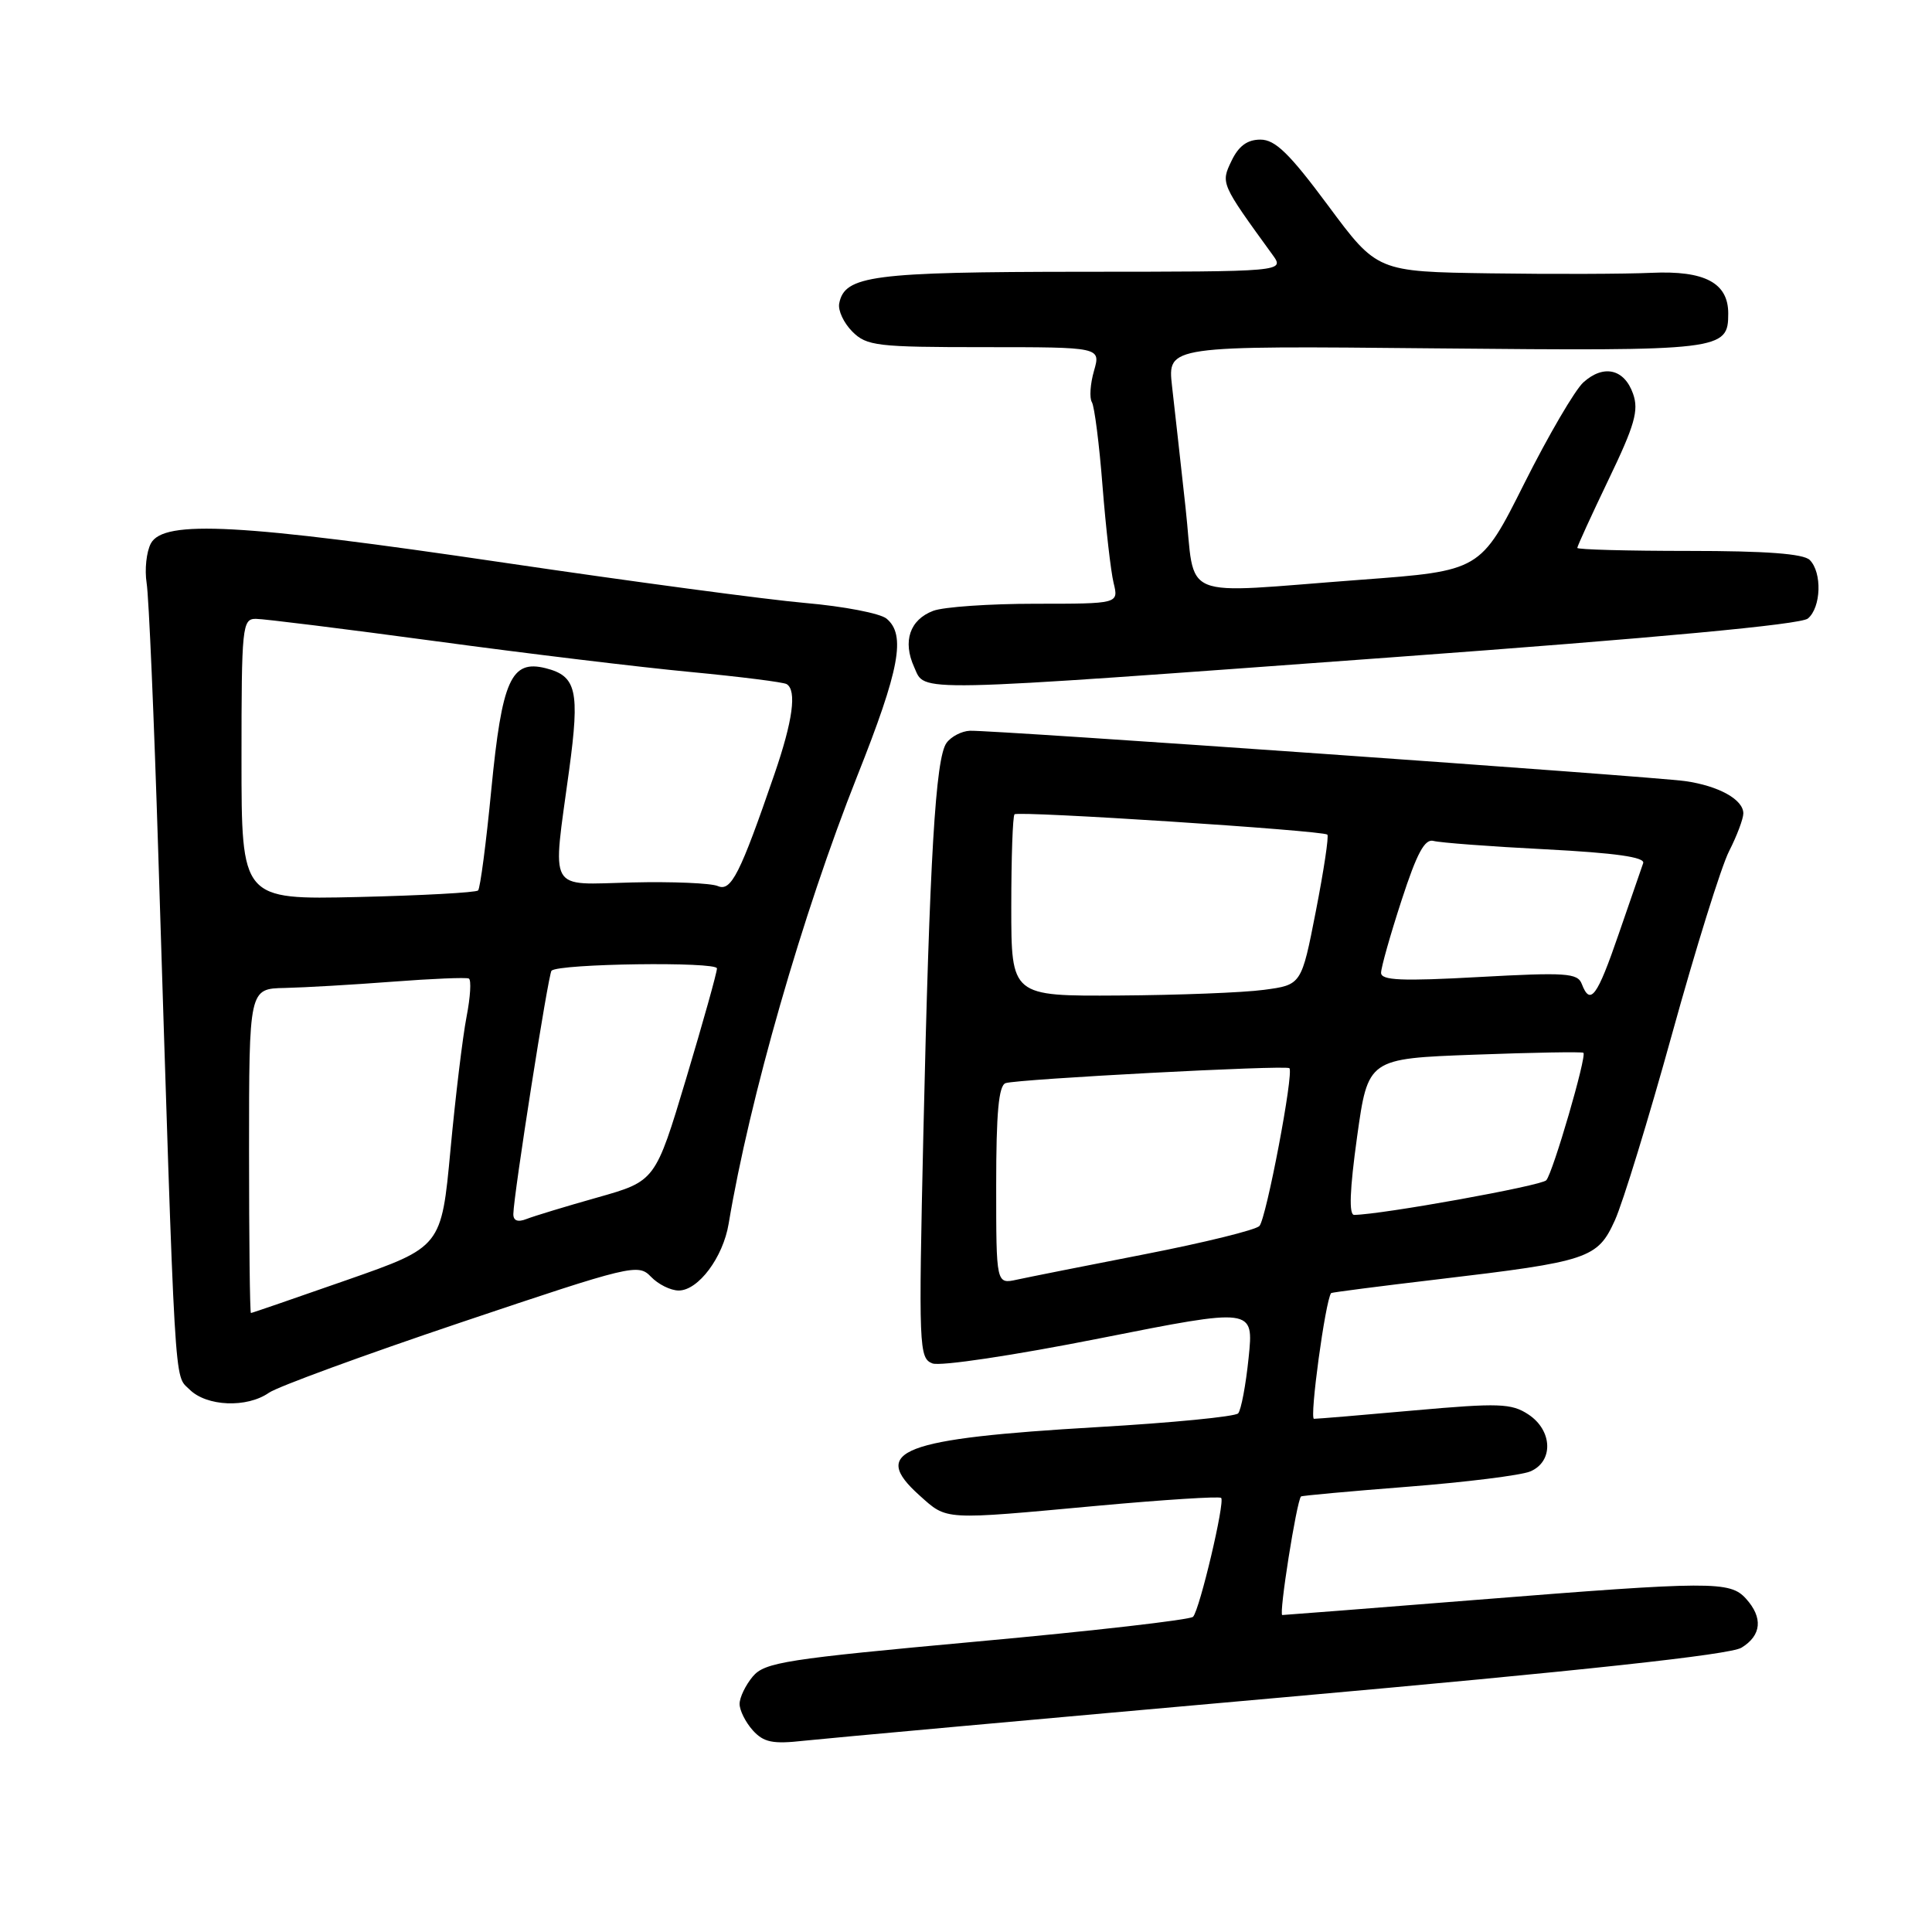 <?xml version="1.0" encoding="UTF-8" standalone="no"?>
<!DOCTYPE svg PUBLIC "-//W3C//DTD SVG 1.1//EN" "http://www.w3.org/Graphics/SVG/1.1/DTD/svg11.dtd" >
<svg xmlns="http://www.w3.org/2000/svg" xmlns:xlink="http://www.w3.org/1999/xlink" version="1.1" viewBox="0 0 256 256">
 <g >
 <path fill="currentColor"
d=" M 170.00 224.91 C 209.78 221.37 229.22 219.26 230.75 218.33 C 233.42 216.70 233.63 214.35 231.35 211.83 C 229.23 209.49 226.85 209.50 195.50 212.00 C 181.75 213.10 170.23 213.99 169.91 214.00 C 169.42 214.00 171.80 198.93 172.39 198.29 C 172.49 198.18 178.86 197.60 186.54 197.00 C 194.22 196.40 201.51 195.49 202.75 194.98 C 205.88 193.68 205.74 189.53 202.50 187.41 C 200.28 185.95 198.60 185.89 187.48 186.88 C 180.60 187.50 174.58 188.00 174.11 188.00 C 173.49 188.00 175.61 172.37 176.38 171.34 C 176.45 171.25 182.80 170.43 190.50 169.52 C 210.53 167.15 211.68 166.77 213.98 161.70 C 215.03 159.39 218.44 148.28 221.56 137.00 C 224.68 125.72 228.07 114.83 229.11 112.79 C 230.15 110.75 231.00 108.49 231.00 107.78 C 231.00 105.94 227.73 104.13 223.29 103.50 C 218.78 102.87 131.38 96.71 128.52 96.83 C 127.43 96.87 126.03 97.60 125.42 98.44 C 123.96 100.44 123.18 113.68 122.35 150.22 C 121.71 178.62 121.77 179.97 123.55 180.66 C 124.59 181.06 134.33 179.60 145.77 177.33 C 166.13 173.29 166.13 173.29 165.45 179.89 C 165.08 183.53 164.45 186.85 164.06 187.28 C 163.67 187.71 155.28 188.53 145.42 189.10 C 119.38 190.62 115.21 192.22 121.85 198.16 C 125.55 201.47 124.81 201.42 145.45 199.52 C 154.22 198.72 161.58 198.25 161.81 198.48 C 162.34 199.01 158.98 213.23 158.09 214.23 C 157.73 214.63 144.85 216.11 129.47 217.51 C 104.12 219.83 101.34 220.26 99.75 222.14 C 98.79 223.29 98.00 224.92 98.00 225.78 C 98.00 226.64 98.79 228.21 99.75 229.28 C 101.19 230.87 102.38 231.12 106.50 230.66 C 109.25 230.36 137.82 227.77 170.00 224.91 Z  M 35.63 184.55 C 36.77 183.75 48.23 179.55 61.10 175.22 C 83.69 167.62 84.56 167.41 86.25 169.17 C 87.21 170.18 88.87 171.00 89.93 171.00 C 92.53 171.00 95.81 166.61 96.55 162.15 C 99.32 145.54 106.32 121.15 113.58 102.85 C 119.22 88.66 120.06 84.12 117.47 81.97 C 116.62 81.27 111.78 80.34 106.72 79.90 C 101.65 79.46 83.66 77.05 66.73 74.55 C 31.88 69.40 21.69 68.84 19.99 72.01 C 19.40 73.12 19.15 75.48 19.43 77.26 C 19.72 79.04 20.41 95.12 20.97 113.00 C 23.27 185.91 23.05 182.05 25.11 184.11 C 27.37 186.37 32.71 186.59 35.63 184.55 Z  M 184.80 87.07 C 219.59 84.52 238.60 82.75 239.55 81.96 C 241.31 80.50 241.46 75.86 239.80 74.20 C 238.97 73.37 233.98 73.00 223.80 73.00 C 215.66 73.00 209.00 72.82 209.00 72.60 C 209.00 72.37 210.87 68.29 213.16 63.51 C 216.61 56.34 217.17 54.38 216.39 52.18 C 215.23 48.88 212.49 48.25 209.81 50.66 C 208.69 51.67 205.16 57.71 201.97 64.07 C 196.17 75.64 196.17 75.64 180.33 76.82 C 155.65 78.66 158.48 79.83 157.09 67.25 C 156.44 61.34 155.64 54.10 155.30 51.16 C 154.70 45.81 154.70 45.81 190.20 46.16 C 228.27 46.52 229.00 46.44 229.00 41.53 C 229.00 37.48 225.88 35.83 218.84 36.15 C 215.35 36.31 205.74 36.34 197.49 36.22 C 182.48 36.00 182.48 36.00 175.99 27.25 C 170.86 20.34 168.98 18.50 167.01 18.50 C 165.27 18.50 164.12 19.35 163.18 21.32 C 161.75 24.30 161.75 24.30 168.61 33.75 C 170.24 36.00 170.24 36.00 143.37 36.01 C 115.56 36.03 111.91 36.51 111.20 40.21 C 111.02 41.13 111.80 42.80 112.94 43.94 C 114.84 45.84 116.18 46.00 130.43 46.00 C 145.86 46.00 145.86 46.00 144.96 49.14 C 144.46 50.87 144.34 52.74 144.68 53.29 C 145.02 53.85 145.66 58.85 146.09 64.40 C 146.53 69.96 147.19 75.74 147.56 77.25 C 148.23 80.00 148.23 80.00 137.18 80.00 C 131.10 80.00 125.01 80.42 123.65 80.94 C 120.55 82.12 119.58 84.98 121.13 88.39 C 122.67 91.77 119.78 91.83 184.80 87.07 Z  M 132.00 157.05 C 132.00 147.45 132.33 143.83 133.25 143.52 C 134.90 142.98 170.40 141.10 170.85 141.54 C 171.47 142.12 167.79 161.46 166.88 162.45 C 166.40 162.97 159.59 164.65 151.75 166.18 C 143.91 167.71 136.26 169.23 134.75 169.56 C 132.00 170.16 132.00 170.16 132.00 157.05 Z  M 179.82 150.64 C 181.27 140.27 181.27 140.27 195.38 139.75 C 203.15 139.46 209.64 139.35 209.81 139.50 C 210.28 139.93 205.78 155.37 204.89 156.39 C 204.25 157.12 183.15 160.93 179.44 160.98 C 178.72 161.00 178.84 157.70 179.82 150.64 Z  M 134.00 120.17 C 134.00 113.66 134.19 108.14 134.43 107.90 C 134.91 107.42 175.27 110.04 175.88 110.59 C 176.10 110.78 175.41 115.34 174.36 120.72 C 172.45 130.50 172.45 130.50 167.47 131.16 C 164.74 131.53 156.09 131.86 148.25 131.91 C 134.00 132.00 134.00 132.00 134.00 120.17 Z  M 209.59 130.37 C 209.04 128.93 207.47 128.83 195.98 129.46 C 185.72 130.03 183.00 129.91 183.00 128.90 C 183.00 128.20 184.22 123.88 185.71 119.31 C 187.75 113.03 188.79 111.10 189.96 111.43 C 190.81 111.66 197.49 112.17 204.81 112.54 C 214.06 113.02 218.00 113.58 217.73 114.37 C 217.51 114.99 216.05 119.21 214.49 123.75 C 211.62 132.10 210.72 133.32 209.59 130.37 Z  M 33.00 152.50 C 33.00 131.00 33.00 131.00 37.75 130.91 C 40.36 130.85 46.77 130.48 52.00 130.08 C 57.23 129.68 61.78 129.49 62.12 129.66 C 62.47 129.83 62.33 132.11 61.82 134.73 C 61.31 137.35 60.35 145.29 59.69 152.37 C 58.49 165.23 58.49 165.23 45.99 169.60 C 39.12 172.00 33.39 173.98 33.25 173.98 C 33.11 173.99 33.00 164.32 33.00 152.50 Z  M 68.02 160.86 C 68.05 158.37 72.66 129.00 73.08 128.62 C 74.12 127.68 95.00 127.40 95.00 128.32 C 95.00 128.87 93.16 135.43 90.92 142.91 C 86.84 156.50 86.84 156.50 79.17 158.67 C 74.95 159.86 70.71 161.15 69.75 161.53 C 68.60 161.98 68.01 161.75 68.02 160.86 Z  M 32.00 100.61 C 32.00 82.98 32.10 82.00 33.90 82.00 C 34.95 82.00 45.64 83.33 57.65 84.95 C 69.67 86.58 84.90 88.42 91.49 89.04 C 98.09 89.67 103.82 90.39 104.24 90.65 C 105.60 91.49 105.05 95.51 102.62 102.57 C 98.06 115.83 96.88 118.17 95.12 117.41 C 94.23 117.02 89.11 116.80 83.75 116.93 C 72.43 117.20 73.18 118.53 75.42 102.00 C 76.84 91.51 76.39 89.57 72.30 88.54 C 67.72 87.39 66.52 90.08 65.10 104.63 C 64.42 111.69 63.63 117.70 63.35 117.99 C 63.06 118.27 55.90 118.66 47.42 118.86 C 32.00 119.21 32.00 119.21 32.00 100.61 Z "/>
</g>
</svg>